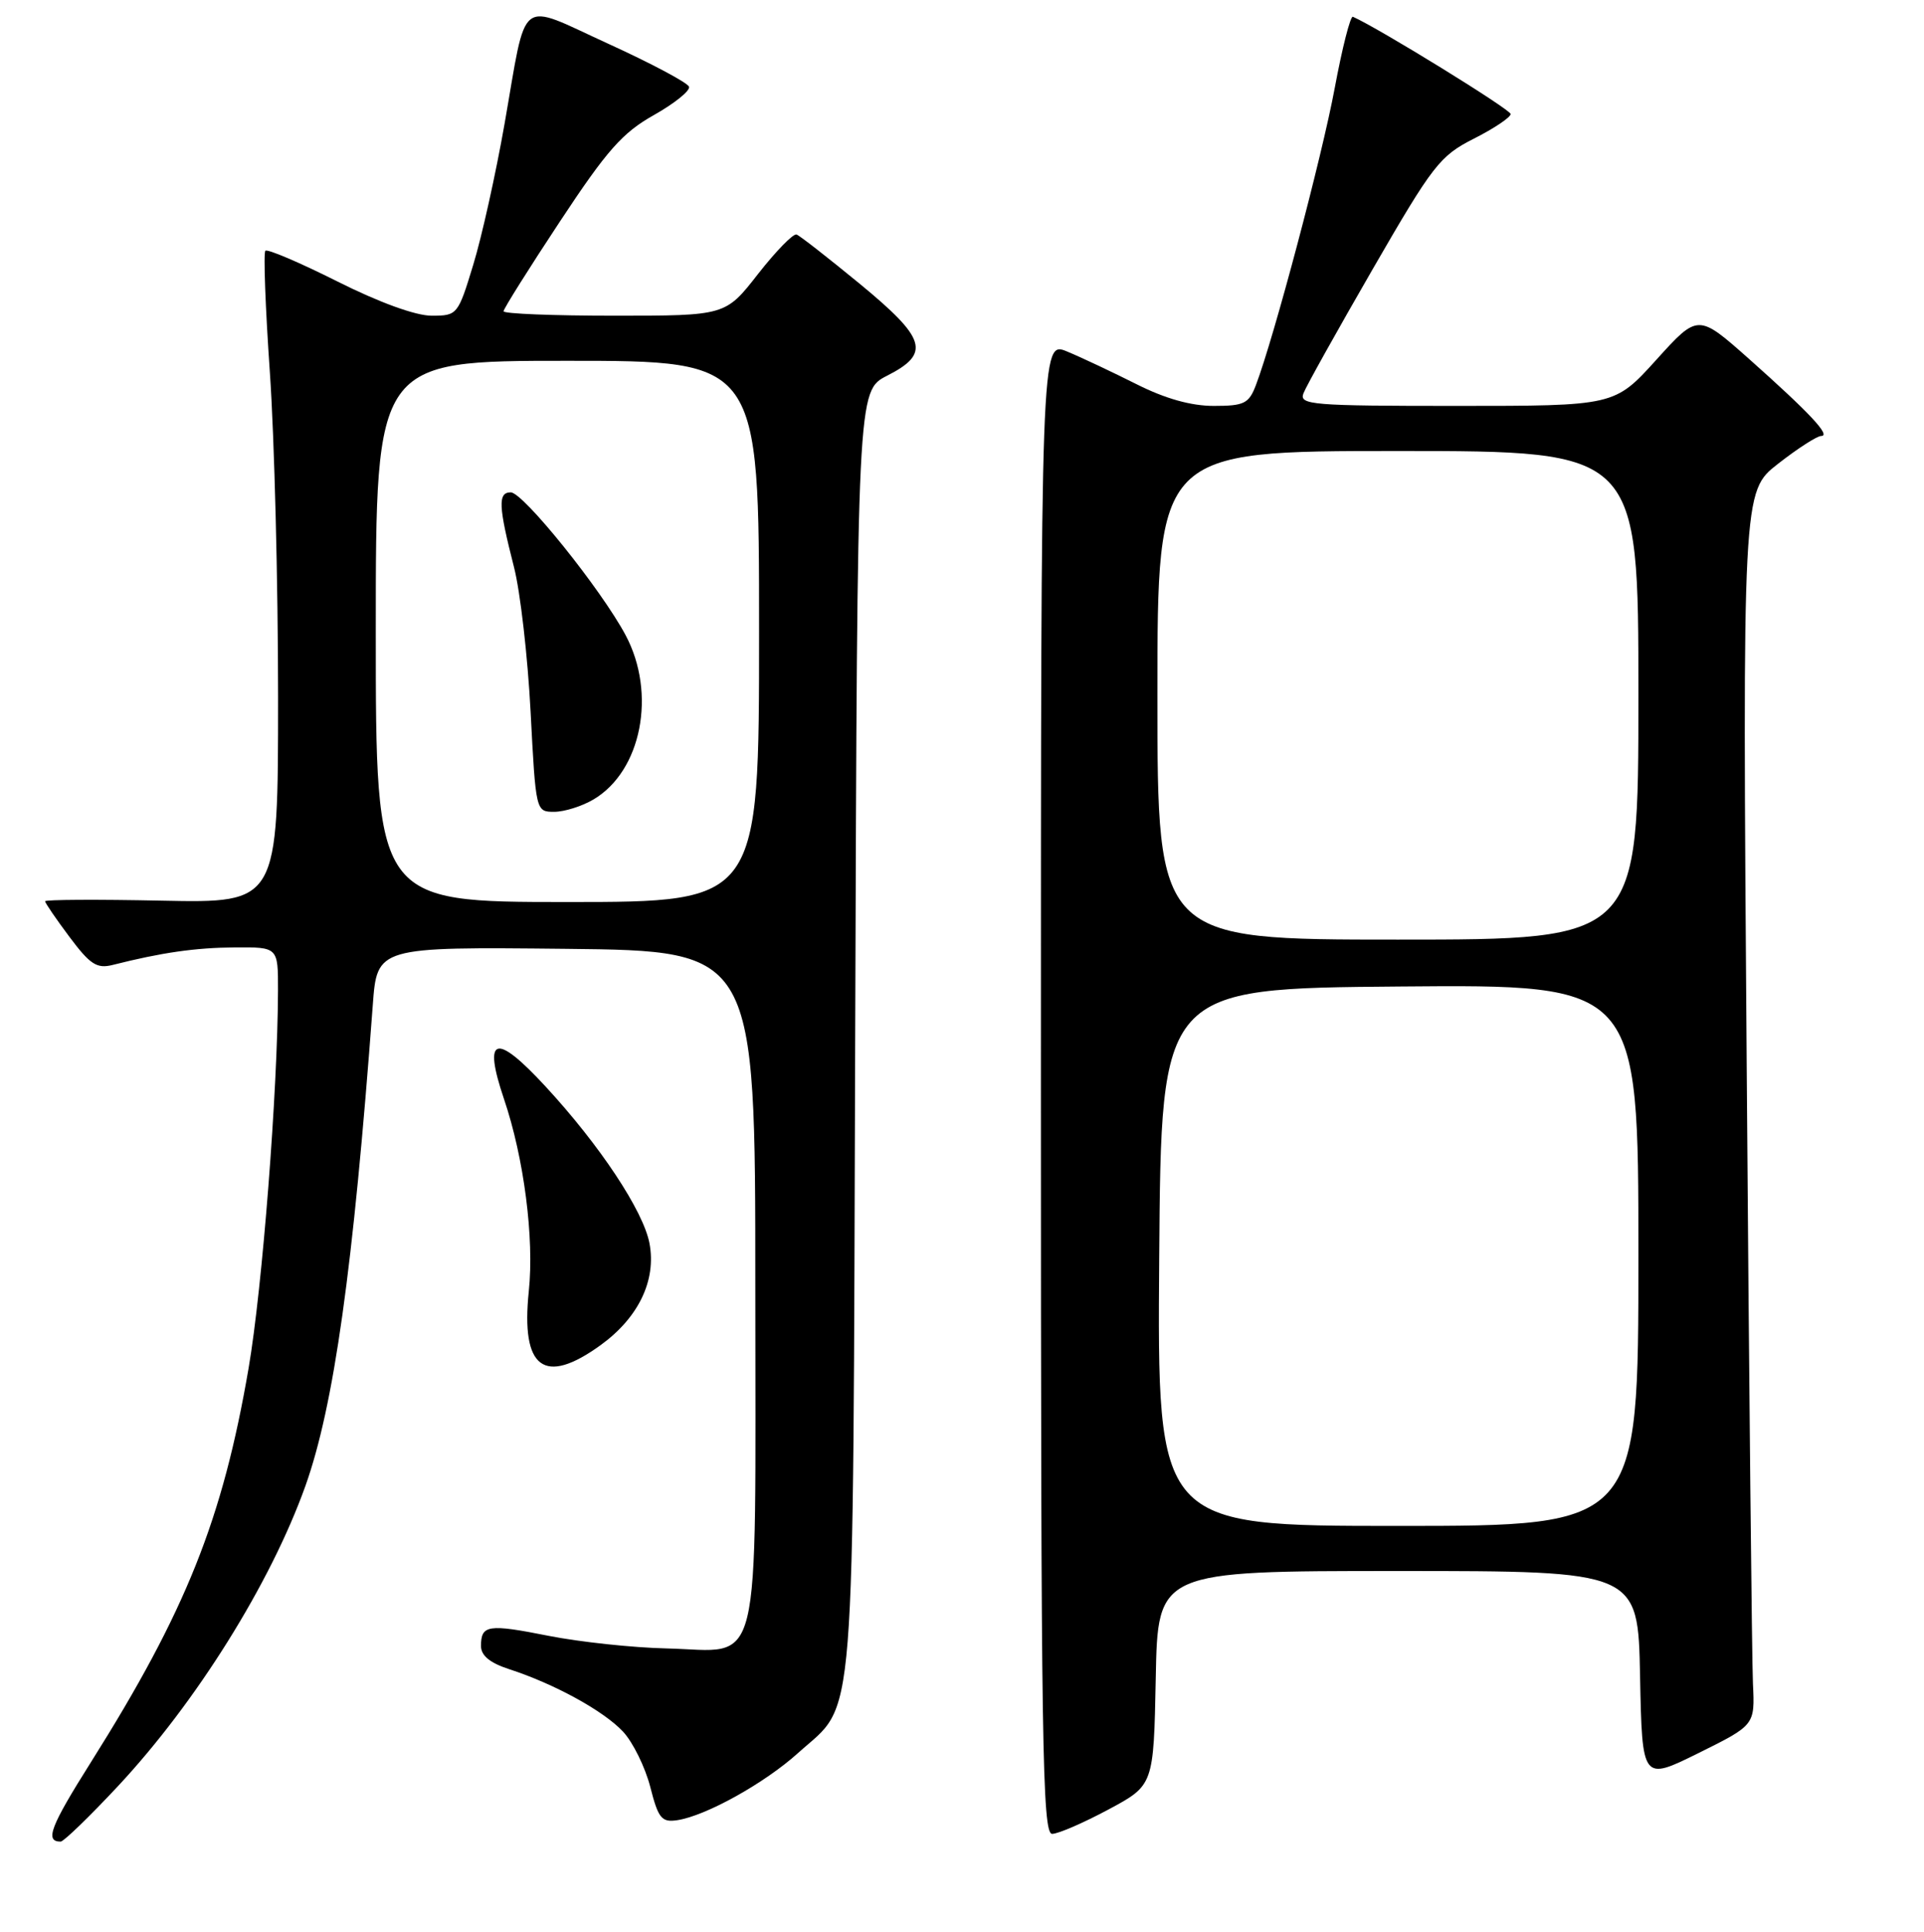 <?xml version="1.0" encoding="UTF-8" standalone="no"?>
<!DOCTYPE svg PUBLIC "-//W3C//DTD SVG 1.1//EN" "http://www.w3.org/Graphics/SVG/1.1/DTD/svg11.dtd" >
<svg xmlns="http://www.w3.org/2000/svg" xmlns:xlink="http://www.w3.org/1999/xlink" version="1.1" viewBox="0 0 256 257">
 <g >
 <path fill="currentColor"
d=" M 15.67 237.65 C 26.11 226.47 35.99 210.65 40.62 197.73 C 44.43 187.06 46.99 168.87 49.60 133.73 C 50.17 125.97 50.17 125.97 75.34 126.23 C 100.50 126.50 100.50 126.50 100.50 171.21 C 100.50 223.91 101.55 219.61 88.70 219.30 C 84.19 219.20 77.14 218.44 73.03 217.63 C 64.93 216.02 64.00 216.16 64.00 218.98 C 64.00 220.25 65.19 221.23 67.75 222.06 C 73.76 224.01 80.31 227.60 82.90 230.37 C 84.22 231.79 85.84 235.09 86.52 237.72 C 87.59 241.92 88.03 242.46 90.11 242.15 C 93.91 241.58 101.74 237.23 106.19 233.21 C 113.97 226.19 113.47 232.56 113.79 137.25 C 114.07 52.00 114.07 52.00 118.04 49.98 C 123.85 47.02 123.27 45.07 114.40 37.76 C 110.21 34.32 106.43 31.36 105.99 31.20 C 105.56 31.03 103.25 33.40 100.86 36.45 C 96.53 42.00 96.53 42.00 81.76 42.00 C 73.64 42.00 67.00 41.74 67.00 41.41 C 67.00 41.09 70.37 35.72 74.50 29.47 C 80.76 19.98 82.82 17.66 87.00 15.31 C 89.75 13.76 91.85 12.07 91.68 11.54 C 91.50 11.01 86.67 8.44 80.93 5.82 C 68.75 0.26 70.17 -0.84 67.13 16.50 C 65.97 23.10 64.10 31.54 62.96 35.25 C 60.94 41.89 60.85 42.00 57.43 42.00 C 55.30 42.00 50.44 40.23 44.88 37.44 C 39.88 34.93 35.57 33.09 35.31 33.36 C 35.04 33.63 35.31 40.92 35.91 49.58 C 36.51 58.23 37.00 77.65 37.00 92.73 C 37.00 120.14 37.00 120.14 21.50 119.82 C 12.97 119.64 6.00 119.68 6.00 119.90 C 6.00 120.12 7.46 122.26 9.25 124.65 C 12.00 128.33 12.89 128.90 15.00 128.37 C 21.53 126.72 25.97 126.08 31.25 126.04 C 37.00 126.00 37.00 126.00 36.99 131.75 C 36.95 145.08 34.91 171.31 33.08 182.00 C 29.62 202.16 24.73 214.37 12.12 234.40 C 6.70 243.00 5.93 245.00 8.07 245.00 C 8.47 245.00 11.89 241.69 15.67 237.65 Z  M 147.50 240.72 C 153.50 237.50 153.50 237.50 153.78 223.25 C 154.05 209.00 154.05 209.00 186.00 209.00 C 217.95 209.00 217.95 209.00 218.22 222.97 C 218.50 236.93 218.50 236.93 226.00 233.22 C 233.50 229.50 233.50 229.50 233.24 224.00 C 233.10 220.97 232.72 184.05 232.41 141.95 C 231.84 65.39 231.84 65.39 236.58 61.70 C 239.19 59.66 241.77 58.00 242.32 58.00 C 243.67 58.00 240.76 54.90 232.72 47.75 C 225.93 41.73 225.93 41.73 220.38 47.87 C 214.83 54.00 214.83 54.00 193.81 54.00 C 174.56 54.00 172.84 53.86 173.43 52.33 C 173.78 51.40 177.94 43.96 182.66 35.78 C 190.67 21.91 191.58 20.74 196.12 18.44 C 198.81 17.08 201.00 15.61 201.00 15.17 C 201.00 14.57 183.43 3.74 180.01 2.23 C 179.68 2.09 178.59 6.36 177.59 11.73 C 175.90 20.83 169.48 45.01 167.10 51.25 C 166.17 53.69 165.54 54.00 161.50 54.00 C 158.47 54.00 155.03 53.03 151.22 51.11 C 148.07 49.53 143.93 47.57 142.00 46.77 C 138.50 45.31 138.50 45.31 138.50 144.65 C 138.50 232.31 138.68 244.00 140.00 243.97 C 140.82 243.96 144.20 242.49 147.50 240.72 Z  M 79.93 178.94 C 84.96 175.29 87.34 170.34 86.42 165.42 C 85.61 161.11 79.83 152.38 72.57 144.52 C 65.92 137.32 64.23 137.84 67.06 146.21 C 69.72 154.05 71.10 164.75 70.36 171.78 C 69.29 182.08 72.39 184.40 79.93 178.94 Z  M 50.00 84.00 C 50.00 48.00 50.00 48.00 75.50 48.00 C 101.00 48.00 101.00 48.00 101.00 84.00 C 101.00 120.00 101.00 120.00 75.50 120.00 C 50.00 120.00 50.00 120.00 50.00 84.00 Z  M 78.96 106.36 C 85.36 102.59 87.38 92.26 83.24 84.50 C 79.99 78.41 69.61 65.50 67.96 65.50 C 66.23 65.50 66.31 67.31 68.39 75.45 C 69.23 78.72 70.22 87.38 70.60 94.70 C 71.29 107.96 71.30 108.00 73.74 108.00 C 75.09 108.00 77.44 107.26 78.96 106.36 Z  M 154.24 167.25 C 154.50 131.50 154.50 131.50 186.25 131.24 C 218.00 130.97 218.00 130.97 218.00 166.99 C 218.00 203.00 218.00 203.00 185.99 203.00 C 153.97 203.00 153.97 203.00 154.24 167.25 Z  M 154.00 92.50 C 154.00 60.00 154.00 60.00 186.00 60.00 C 218.00 60.00 218.00 60.00 218.00 92.50 C 218.00 125.00 218.00 125.00 186.00 125.00 C 154.00 125.00 154.00 125.00 154.00 92.50 Z "/>
</g>
</svg>